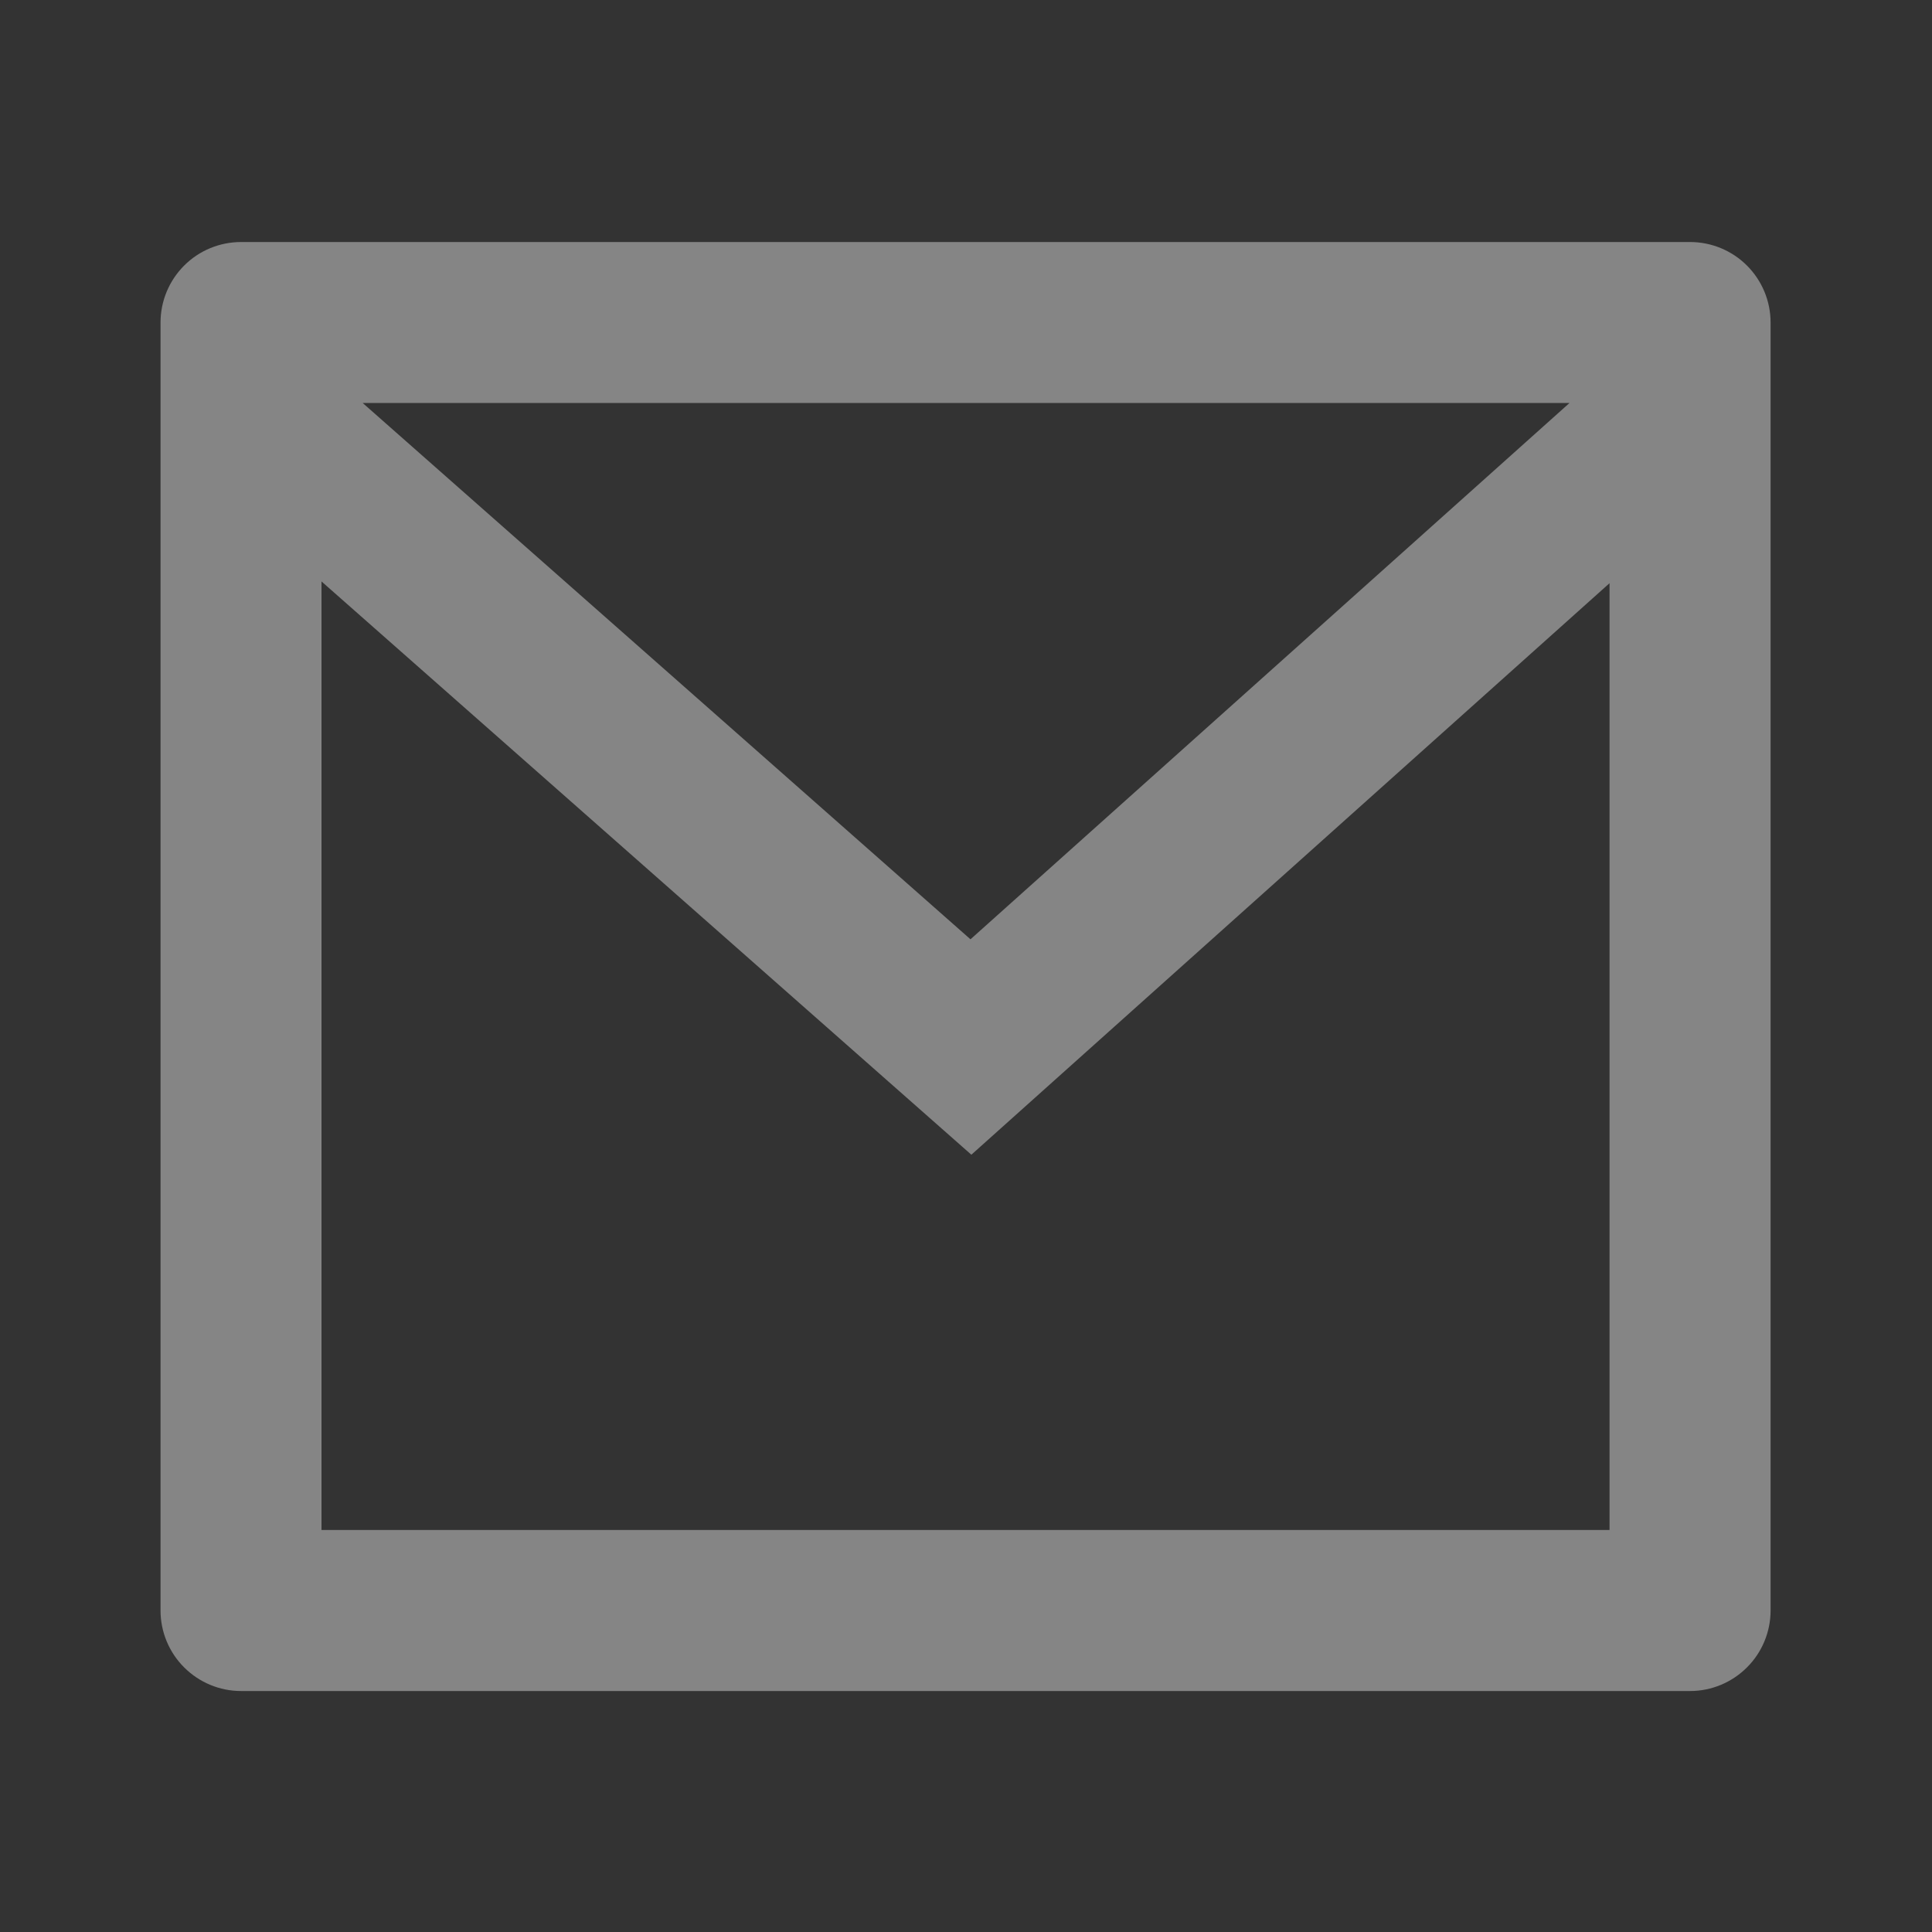 <svg width="22" height="22" viewBox="0 0 22 22" fill="none" xmlns="http://www.w3.org/2000/svg">
<rect x="0" y="0" width="22" height="22" fill="#333333" stroke="none"/>
<g clip-path="url(#clip0_4551_19940)">
<path d="M2.745 2.756H19.245C19.488 2.756 19.721 2.852 19.893 3.024C20.065 3.196 20.162 3.429 20.162 3.673V18.339C20.162 18.582 20.065 18.816 19.893 18.987C19.721 19.159 19.488 19.256 19.245 19.256H2.745C2.502 19.256 2.269 19.159 2.097 18.987C1.925 18.816 1.828 18.582 1.828 18.339V3.673C1.828 3.429 1.925 3.196 2.097 3.024C2.269 2.852 2.502 2.756 2.745 2.756ZM18.328 6.641L11.061 13.149L3.661 6.621V17.422H18.328V6.641ZM4.13 4.589L11.051 10.696L17.872 4.589H4.13Z" fill="white" fill-opacity="0.4"/>
</g>
<defs>
<clipPath id="clip0_4551_19940">
<rect width="22" height="22" fill="white" transform="translate(0 0.006)"/>
</clipPath>
</defs>
</svg>
